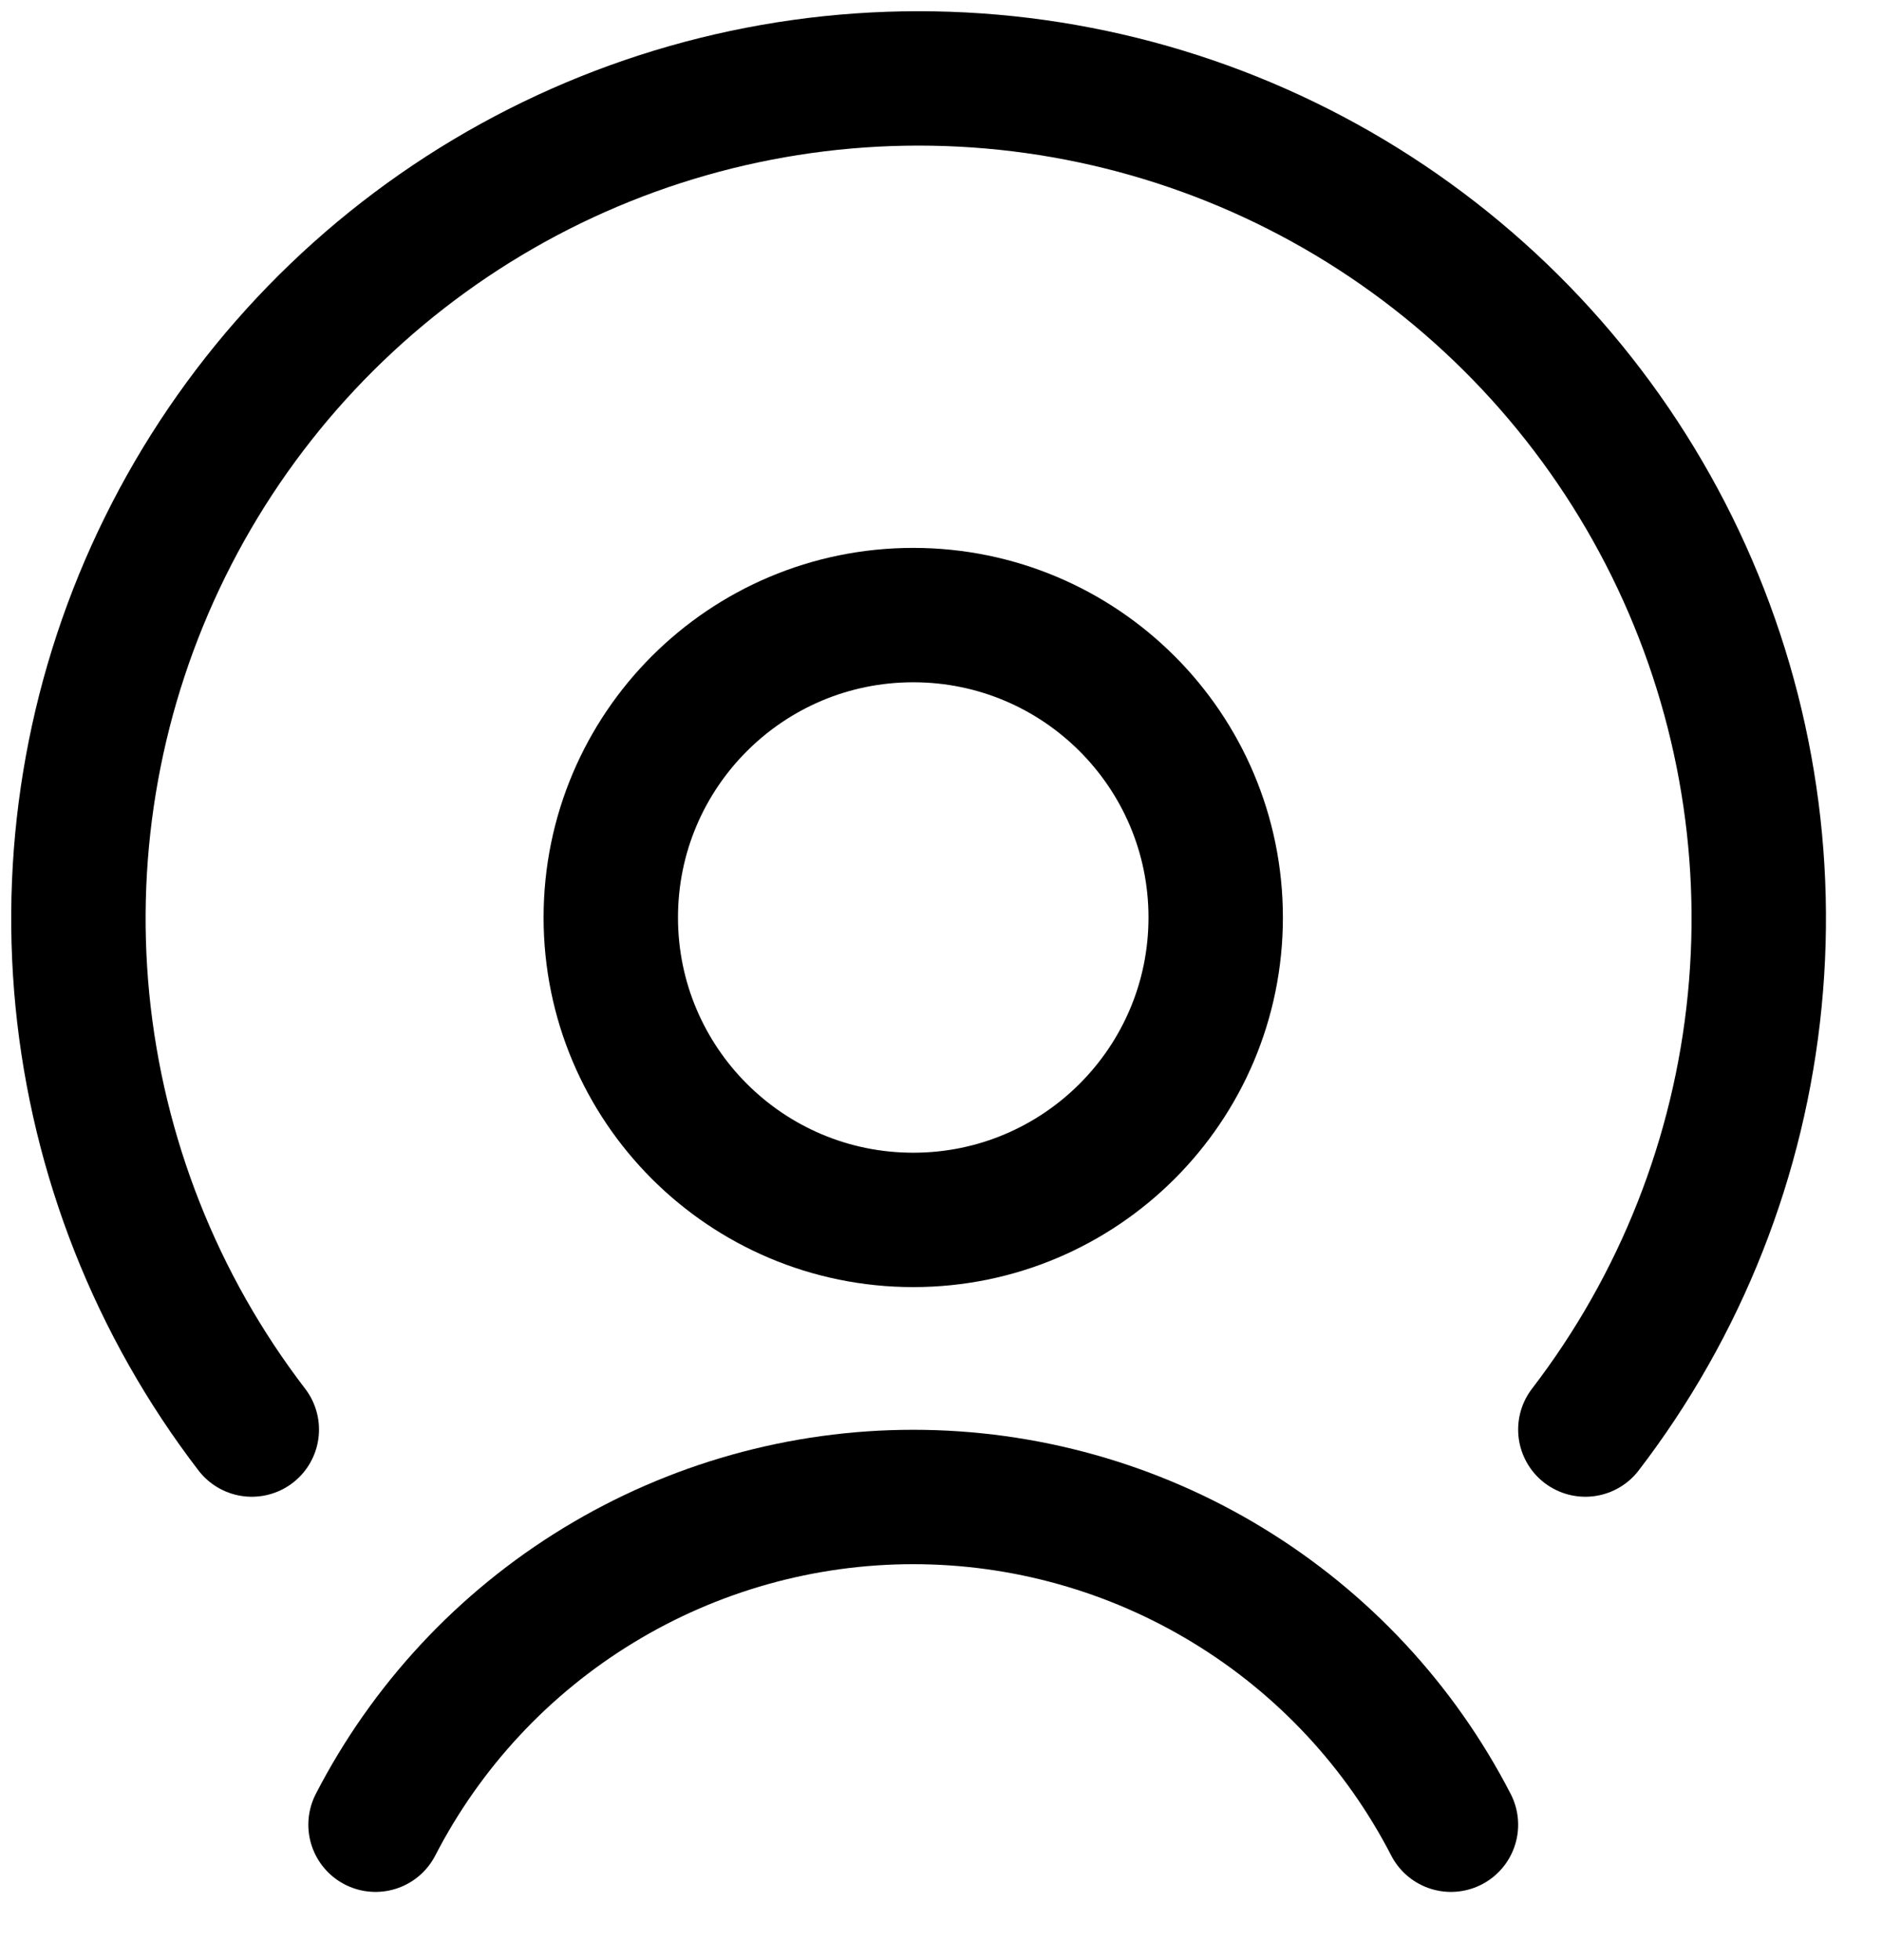 <svg width="24" height="25" viewBox="0 0 24 25" fill="none" xmlns="http://www.w3.org/2000/svg">
<path d="M11.646 15.559C13.776 15.559 15.503 13.832 15.503 11.702C15.503 9.572 13.776 7.845 11.646 7.845C9.515 7.845 7.789 9.572 7.789 11.702C7.789 13.832 9.515 15.559 11.646 15.559Z" stroke="black" stroke-width="1.714" stroke-linecap="round" stroke-linejoin="round"/>
<path d="M18.503 23.273C17.854 22.014 16.871 20.958 15.661 20.221C14.452 19.483 13.062 19.093 11.646 19.093C10.229 19.093 8.84 19.483 7.63 20.221C6.421 20.958 5.438 22.014 4.789 23.273" stroke="black" stroke-width="1.714" stroke-linecap="round" stroke-linejoin="round"/>
<path d="M20.217 18.233C21.434 16.647 22.182 14.751 22.377 12.761C22.573 10.771 22.207 8.767 21.323 6.974C20.438 5.18 19.069 3.671 17.371 2.615C15.673 1.559 13.714 1 11.714 1C9.715 1 7.755 1.559 6.057 2.615C4.359 3.671 2.991 5.18 2.106 6.974C1.221 8.767 0.856 10.771 1.051 12.761C1.247 14.751 1.995 16.647 3.211 18.233" stroke="black" stroke-width="1.714" stroke-linecap="round" stroke-linejoin="round"/>
</svg>
